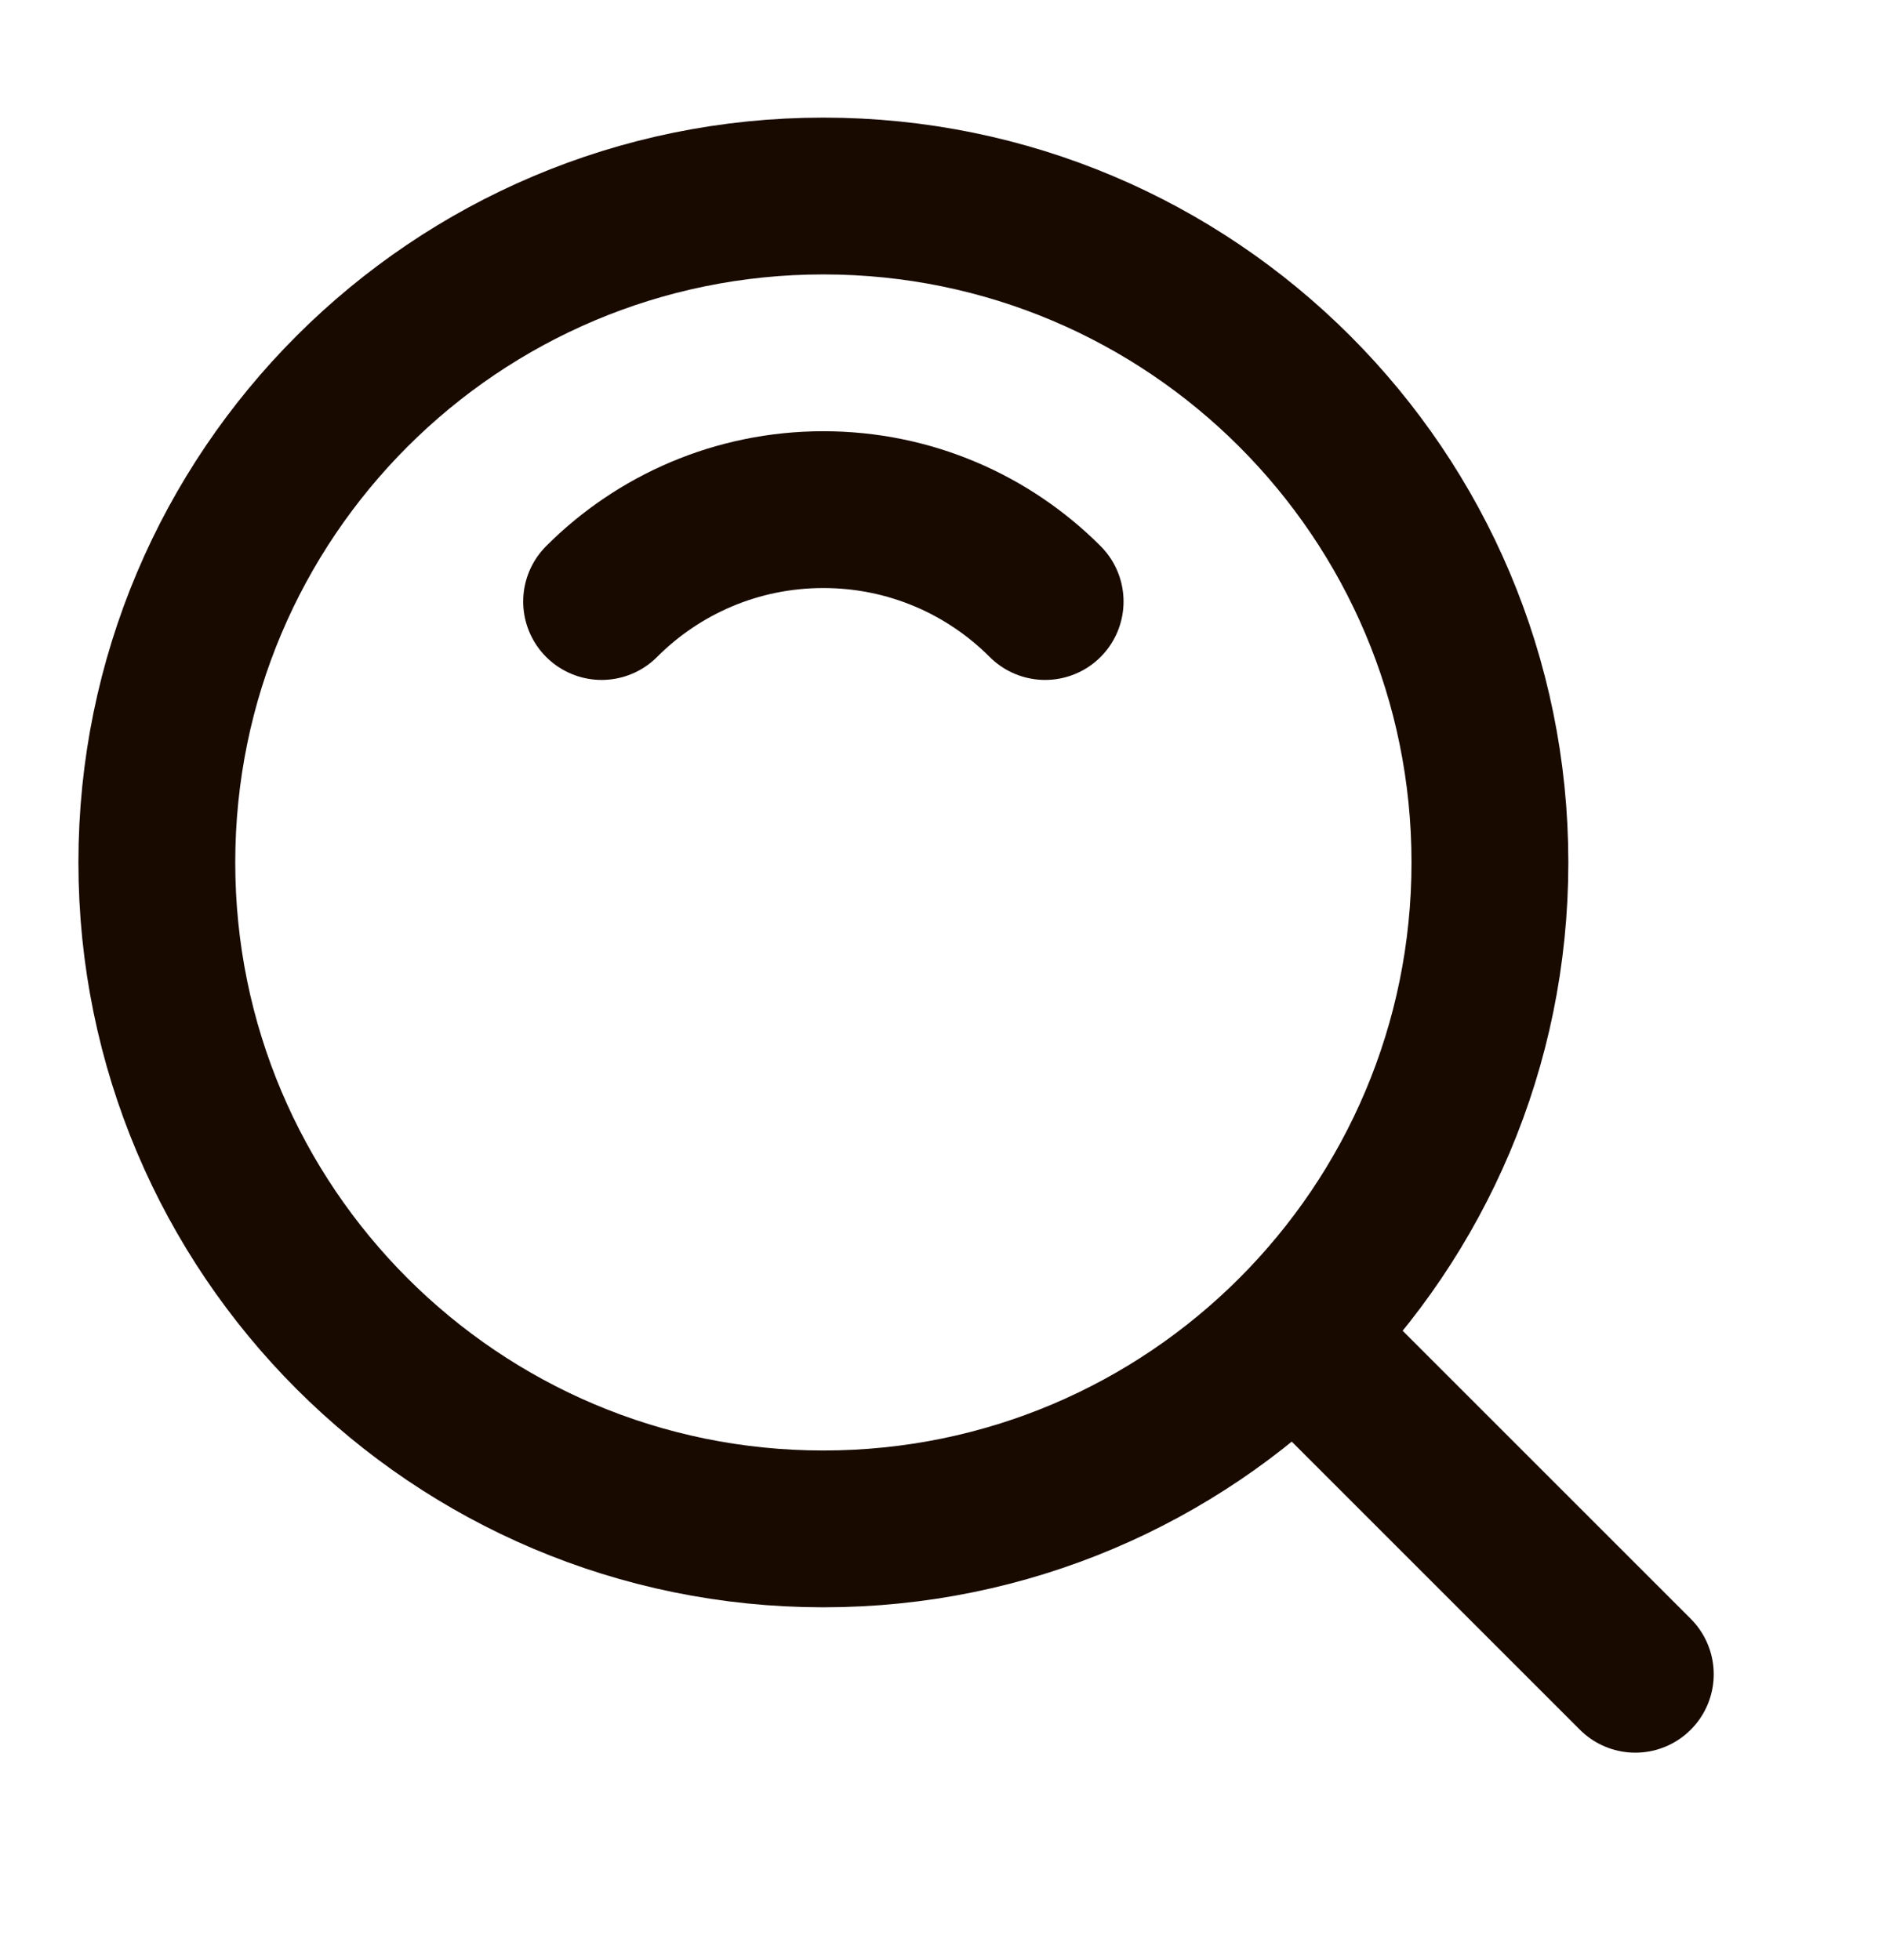 <svg width="24" height="25" viewBox="0 0 24 25" fill="none" xmlns="http://www.w3.org/2000/svg">
<path d="M10.5 19.5C15.194 19.5 19 15.694 19 11C19 6.306 15.194 2.5 10.5 2.5C5.806 2.5 2 6.306 2 11C2 15.694 5.806 19.5 10.5 19.5Z" stroke="#190A00" stroke-width="2" stroke-linejoin="round"/>
<path d="M13.328 7.672C12.605 6.948 11.605 6.5 10.5 6.5C9.395 6.5 8.395 6.948 7.672 7.672" stroke="#190A00" stroke-width="2" stroke-linecap="round" stroke-linejoin="round"/>
<path d="M16.611 17.111L20.854 21.354" stroke="#190A00" stroke-width="2" stroke-linecap="round" stroke-linejoin="round"/>
</svg>
